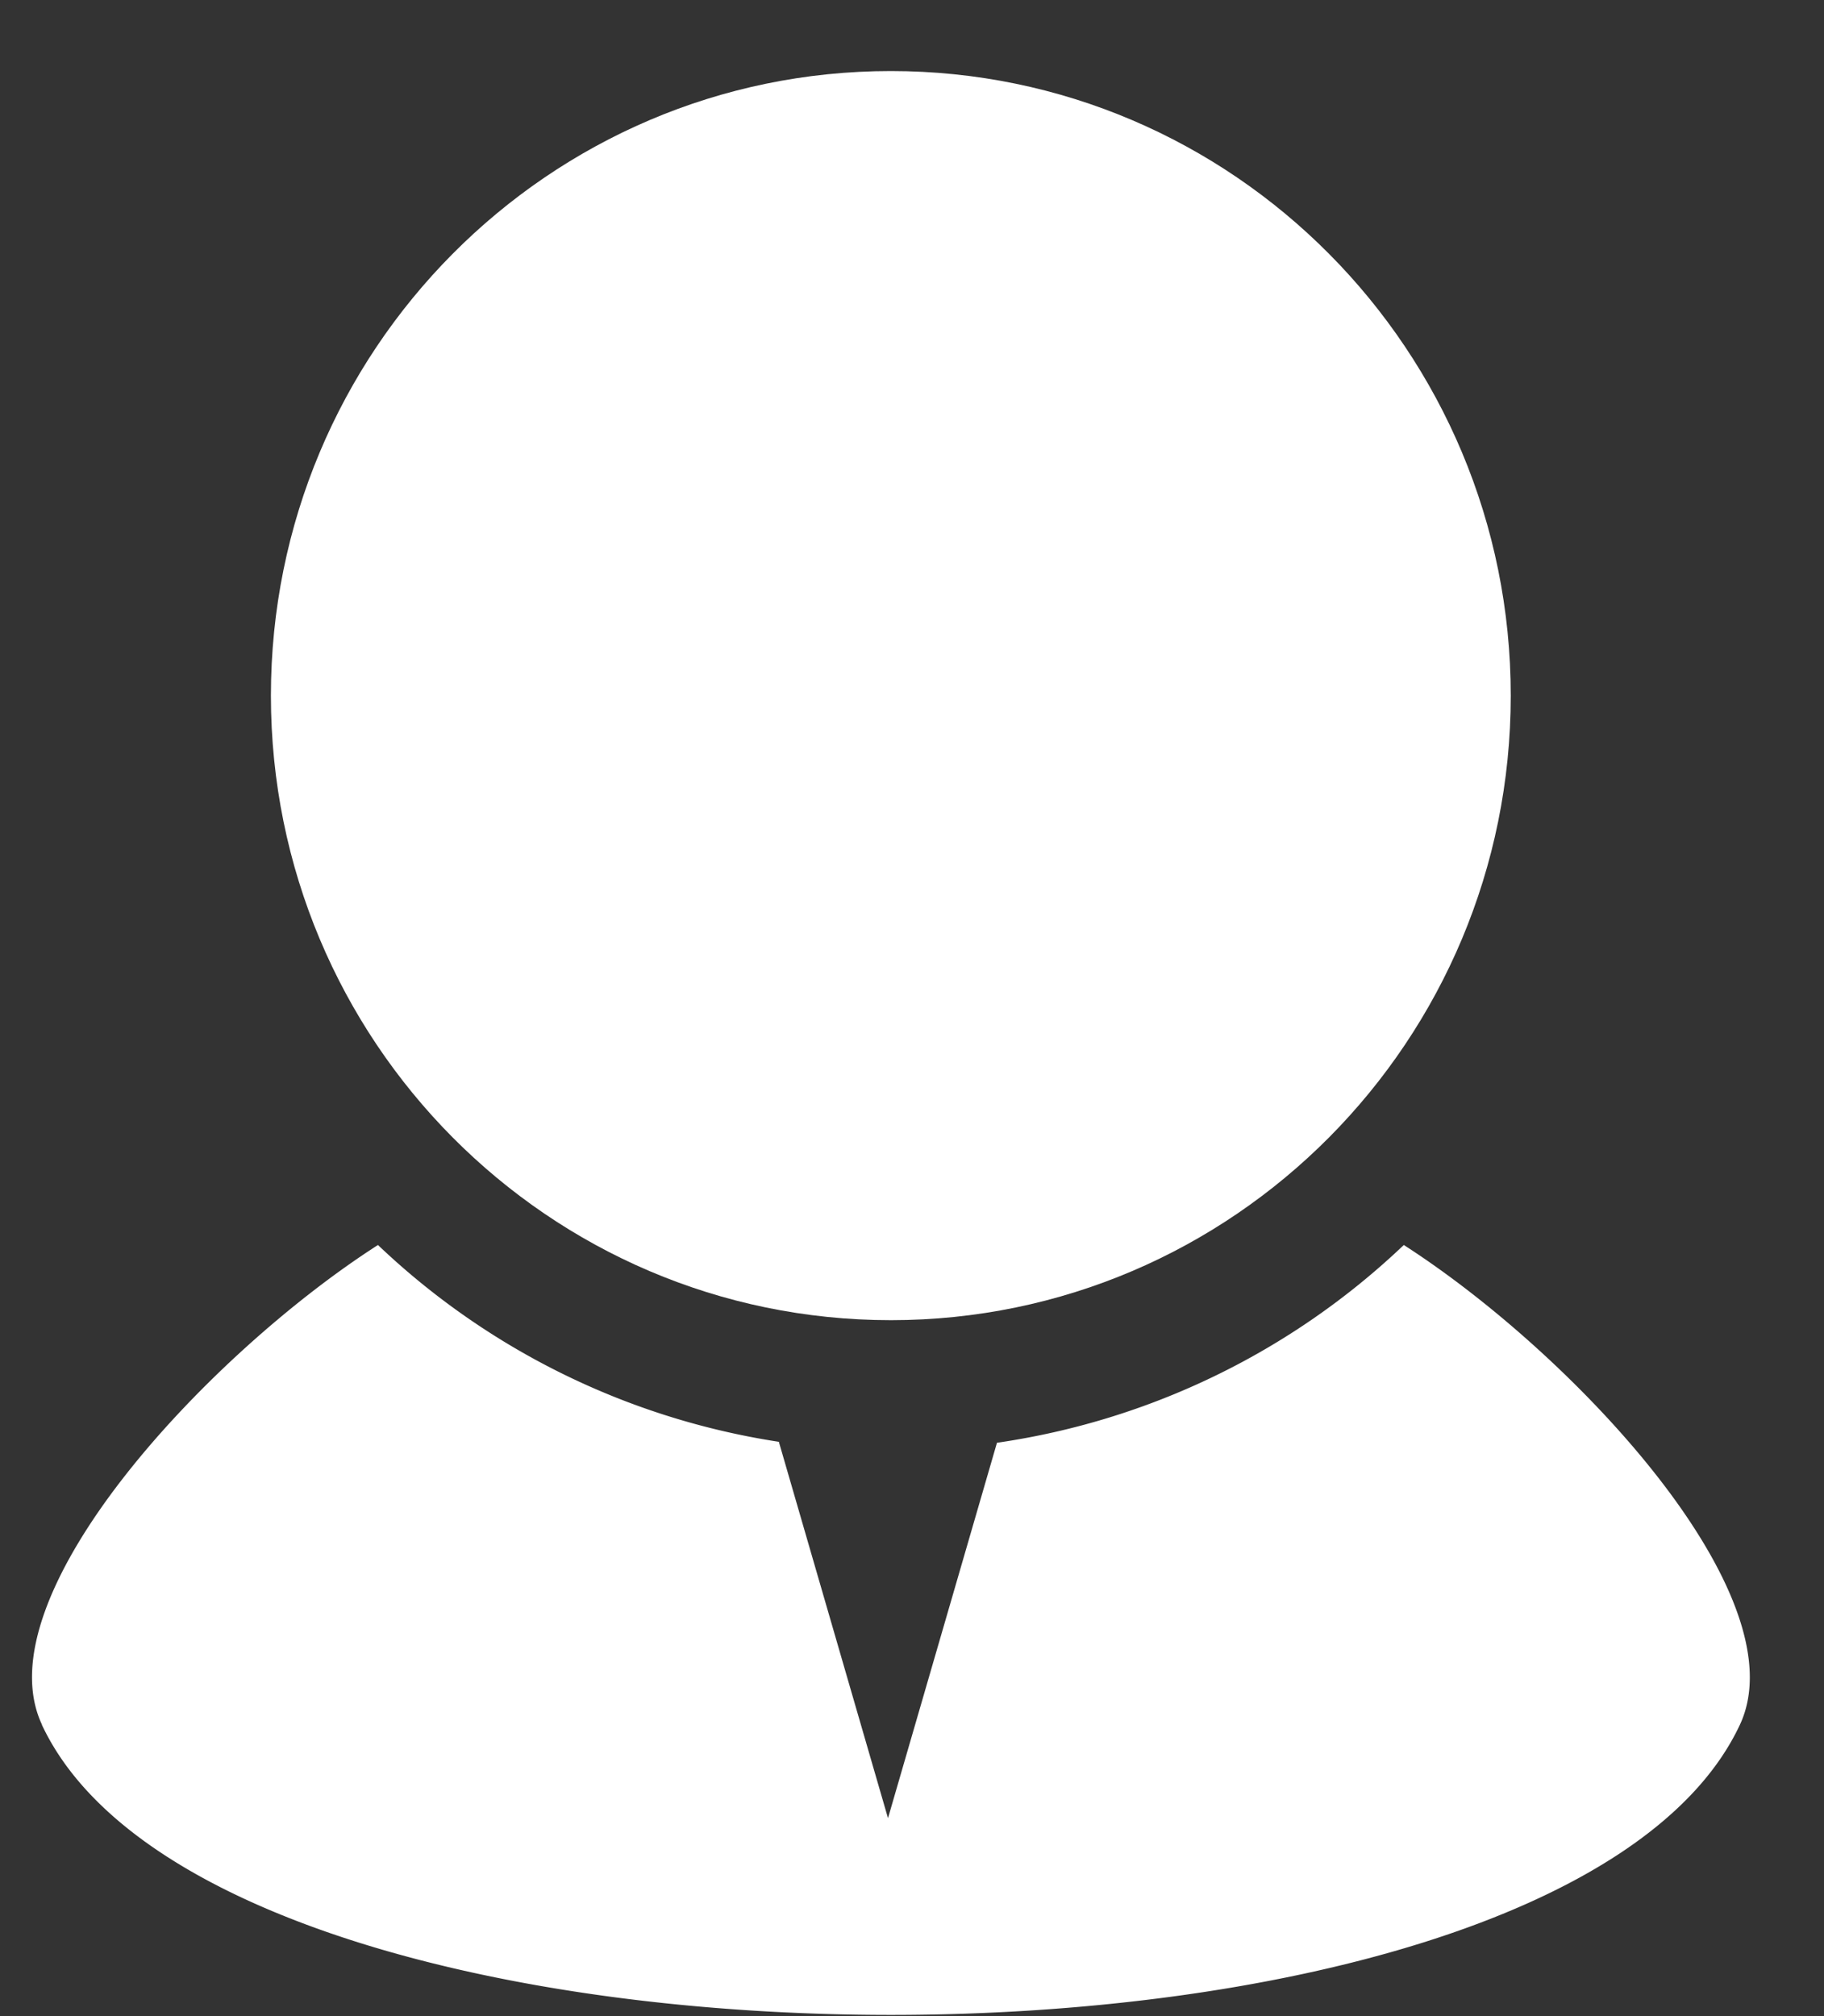 <svg width="19" height="21" fill="none" xmlns="http://www.w3.org/2000/svg"><rect width="100%" height="100%" fill="#333333" stroke="none"/><path d="M9.28 13.751c3.566 0 6.457-2.912 6.457-6.505S12.846.74 9.28.74c-3.567 0-6.458 2.913-6.458 6.506 0 3.593 2.891 6.505 6.458 6.505z" fill="#fff"/><path d="M.436 17.965c1.887 4.03 15.801 4.03 17.688 0 .625-1.337-1.719-3.852-3.501-4.997a7.758 7.758 0 01-4.238 2.06l-1.135 3.91-1.137-3.92a7.761 7.761 0 01-4.176-2.05c-1.782 1.144-4.126 3.66-3.5 4.996z" fill="#fff"/></svg>